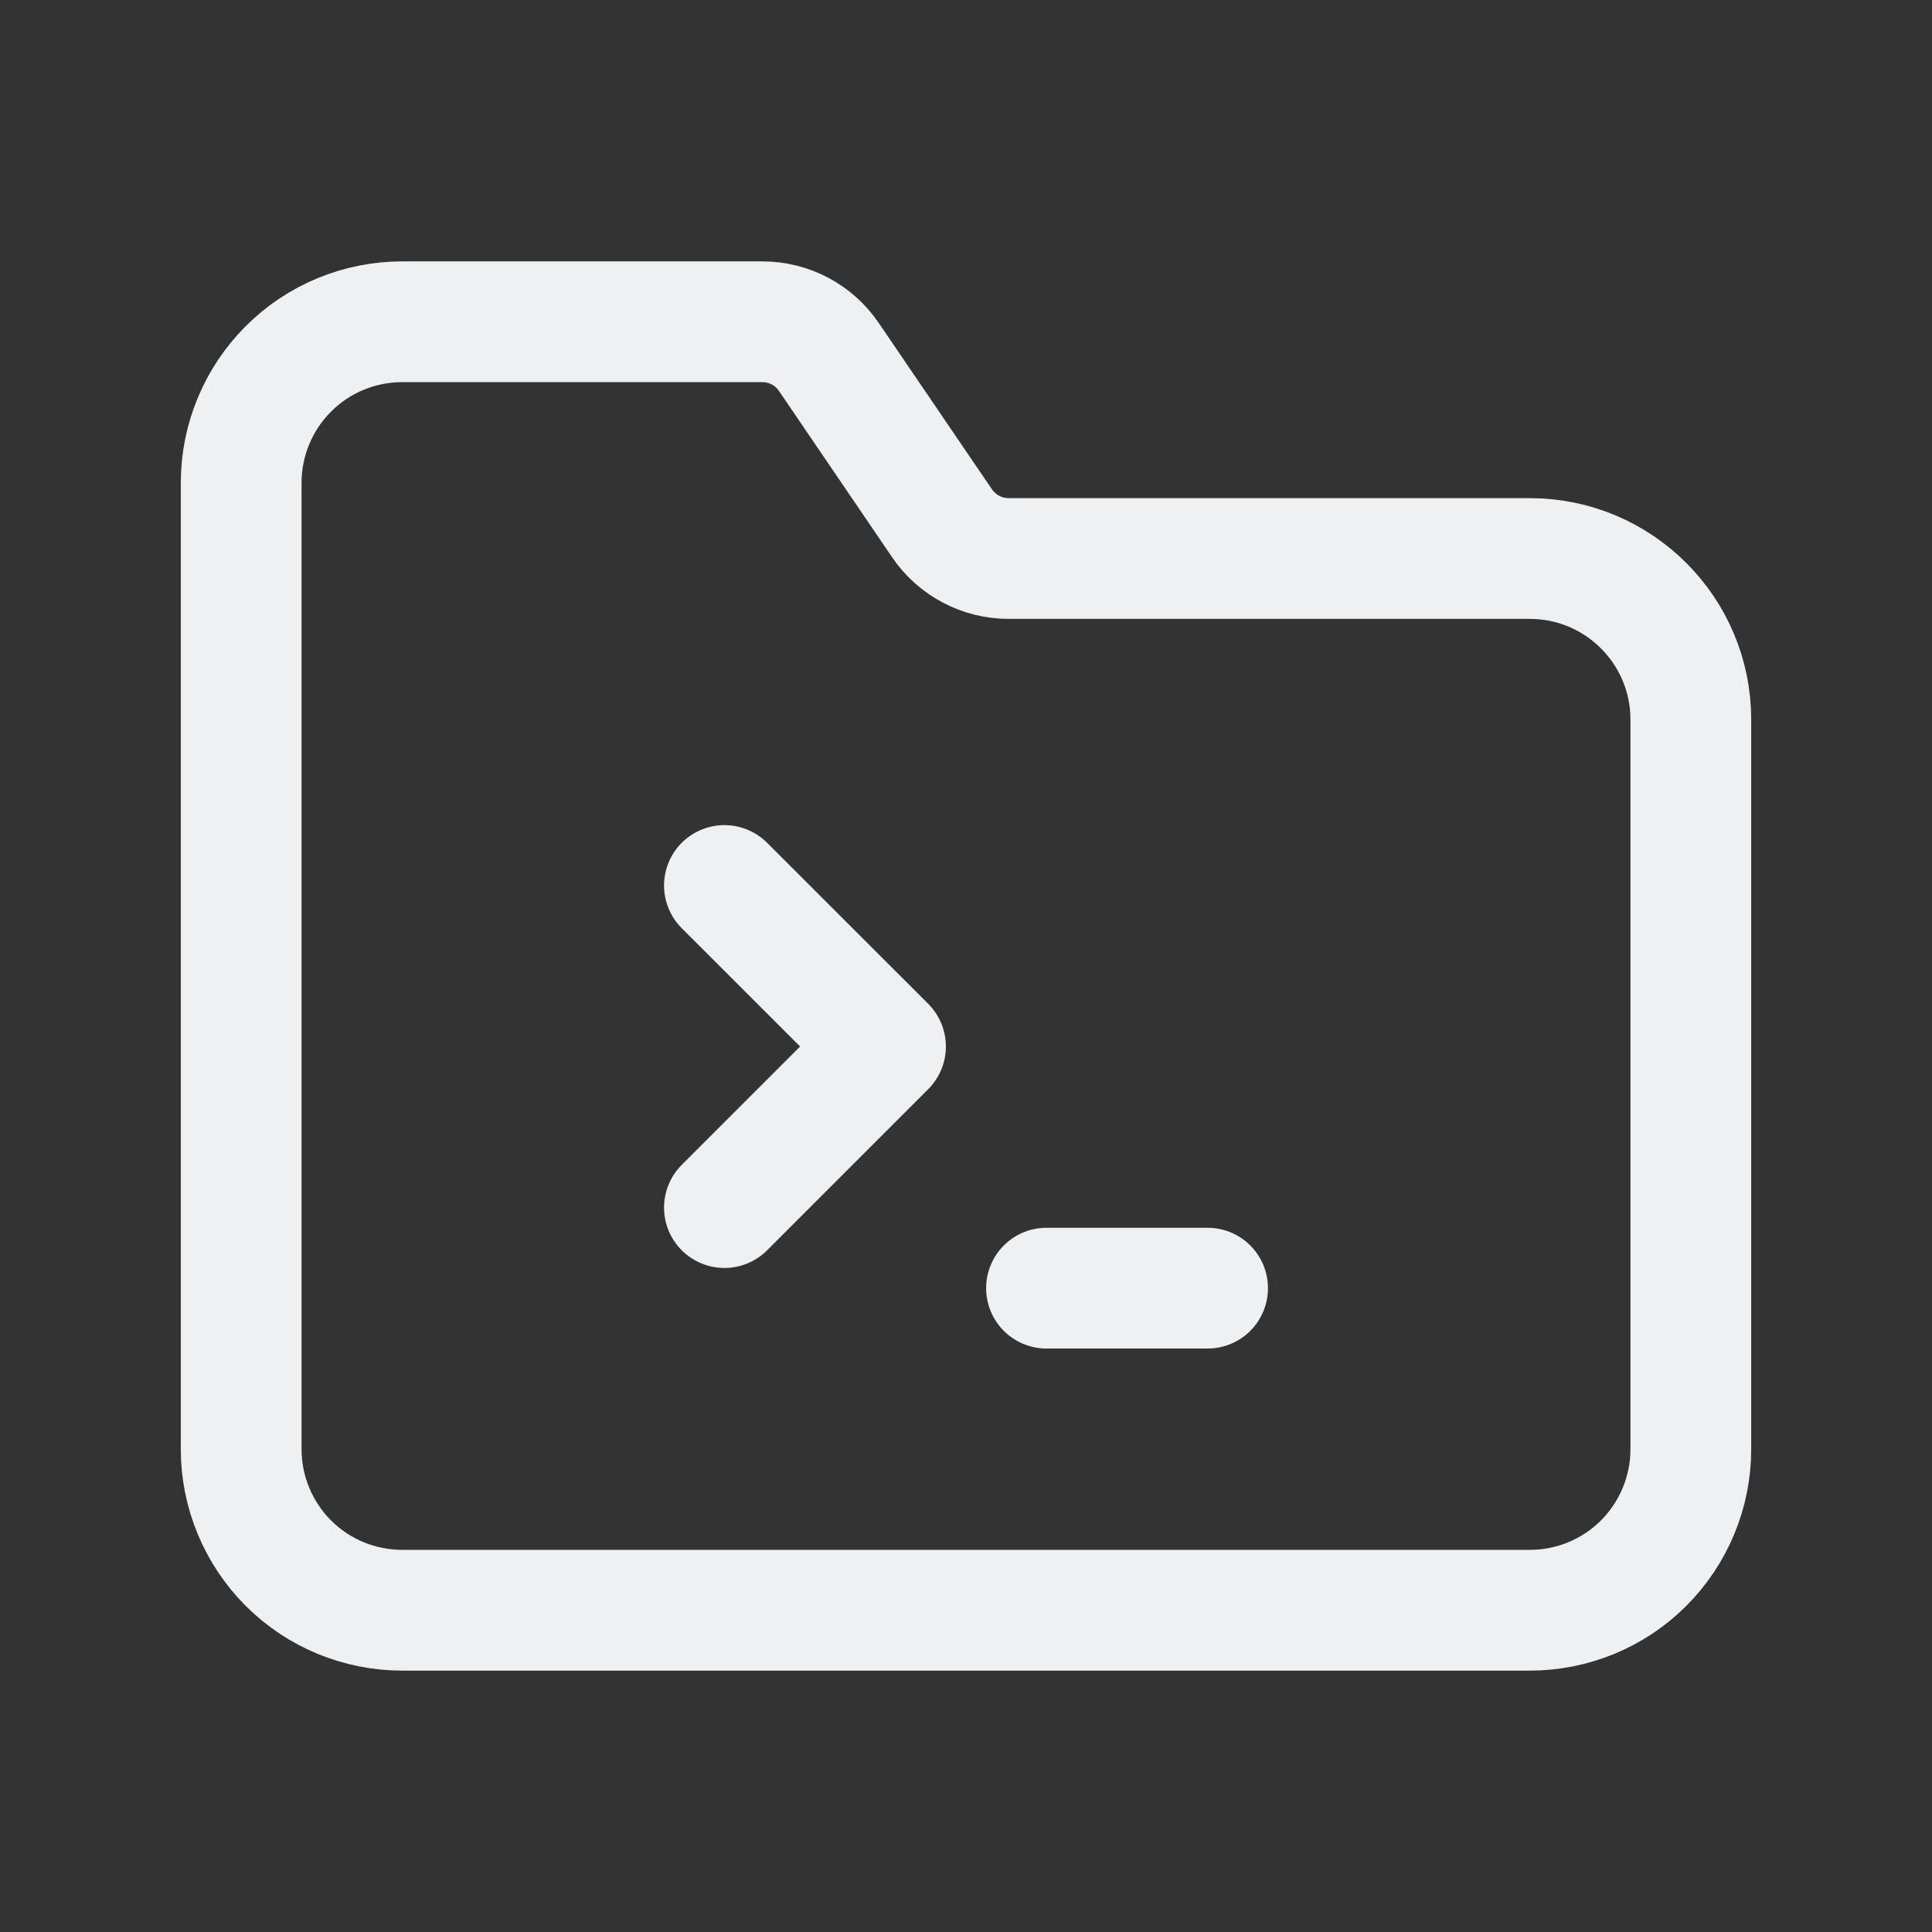 <svg width="24" height="24" viewBox="0 0 24 24" fill="none" xmlns="http://www.w3.org/2000/svg">
<rect x="0" y="0" width="24" height="24" fill="#333333" stroke="none"/>
<path fill-rule="evenodd" clip-rule="evenodd" d="M19.003 6.938H12.529C12.198 6.938 11.888 6.774 11.702 6.5L10.296 4.434C10.11 4.16 9.801 3.997 9.47 3.997H4.997C4.466 3.997 3.957 4.207 3.582 4.583C3.207 4.958 2.996 5.467 2.996 5.997V18.003C2.996 18.533 3.207 19.042 3.582 19.418C3.957 19.793 4.466 20.003 4.997 20.003H19.003C19.534 20.003 20.043 19.793 20.418 19.418C20.793 19.042 21.004 18.533 21.004 18.003V8.939C21.004 7.834 20.108 6.938 19.003 6.938V6.938Z" stroke="#eff0f2" stroke-width="1.5" stroke-linecap="round" stroke-linejoin="round"/>
<path d="M13 16.002H15.001" stroke="#eff0f2" stroke-width="1.5" stroke-linecap="round" stroke-linejoin="round"/>
<path d="M8.999 11L11 13L8.999 15.001" stroke="#eff0f2" stroke-width="1.5" stroke-linecap="round" stroke-linejoin="round"/>
</svg>
